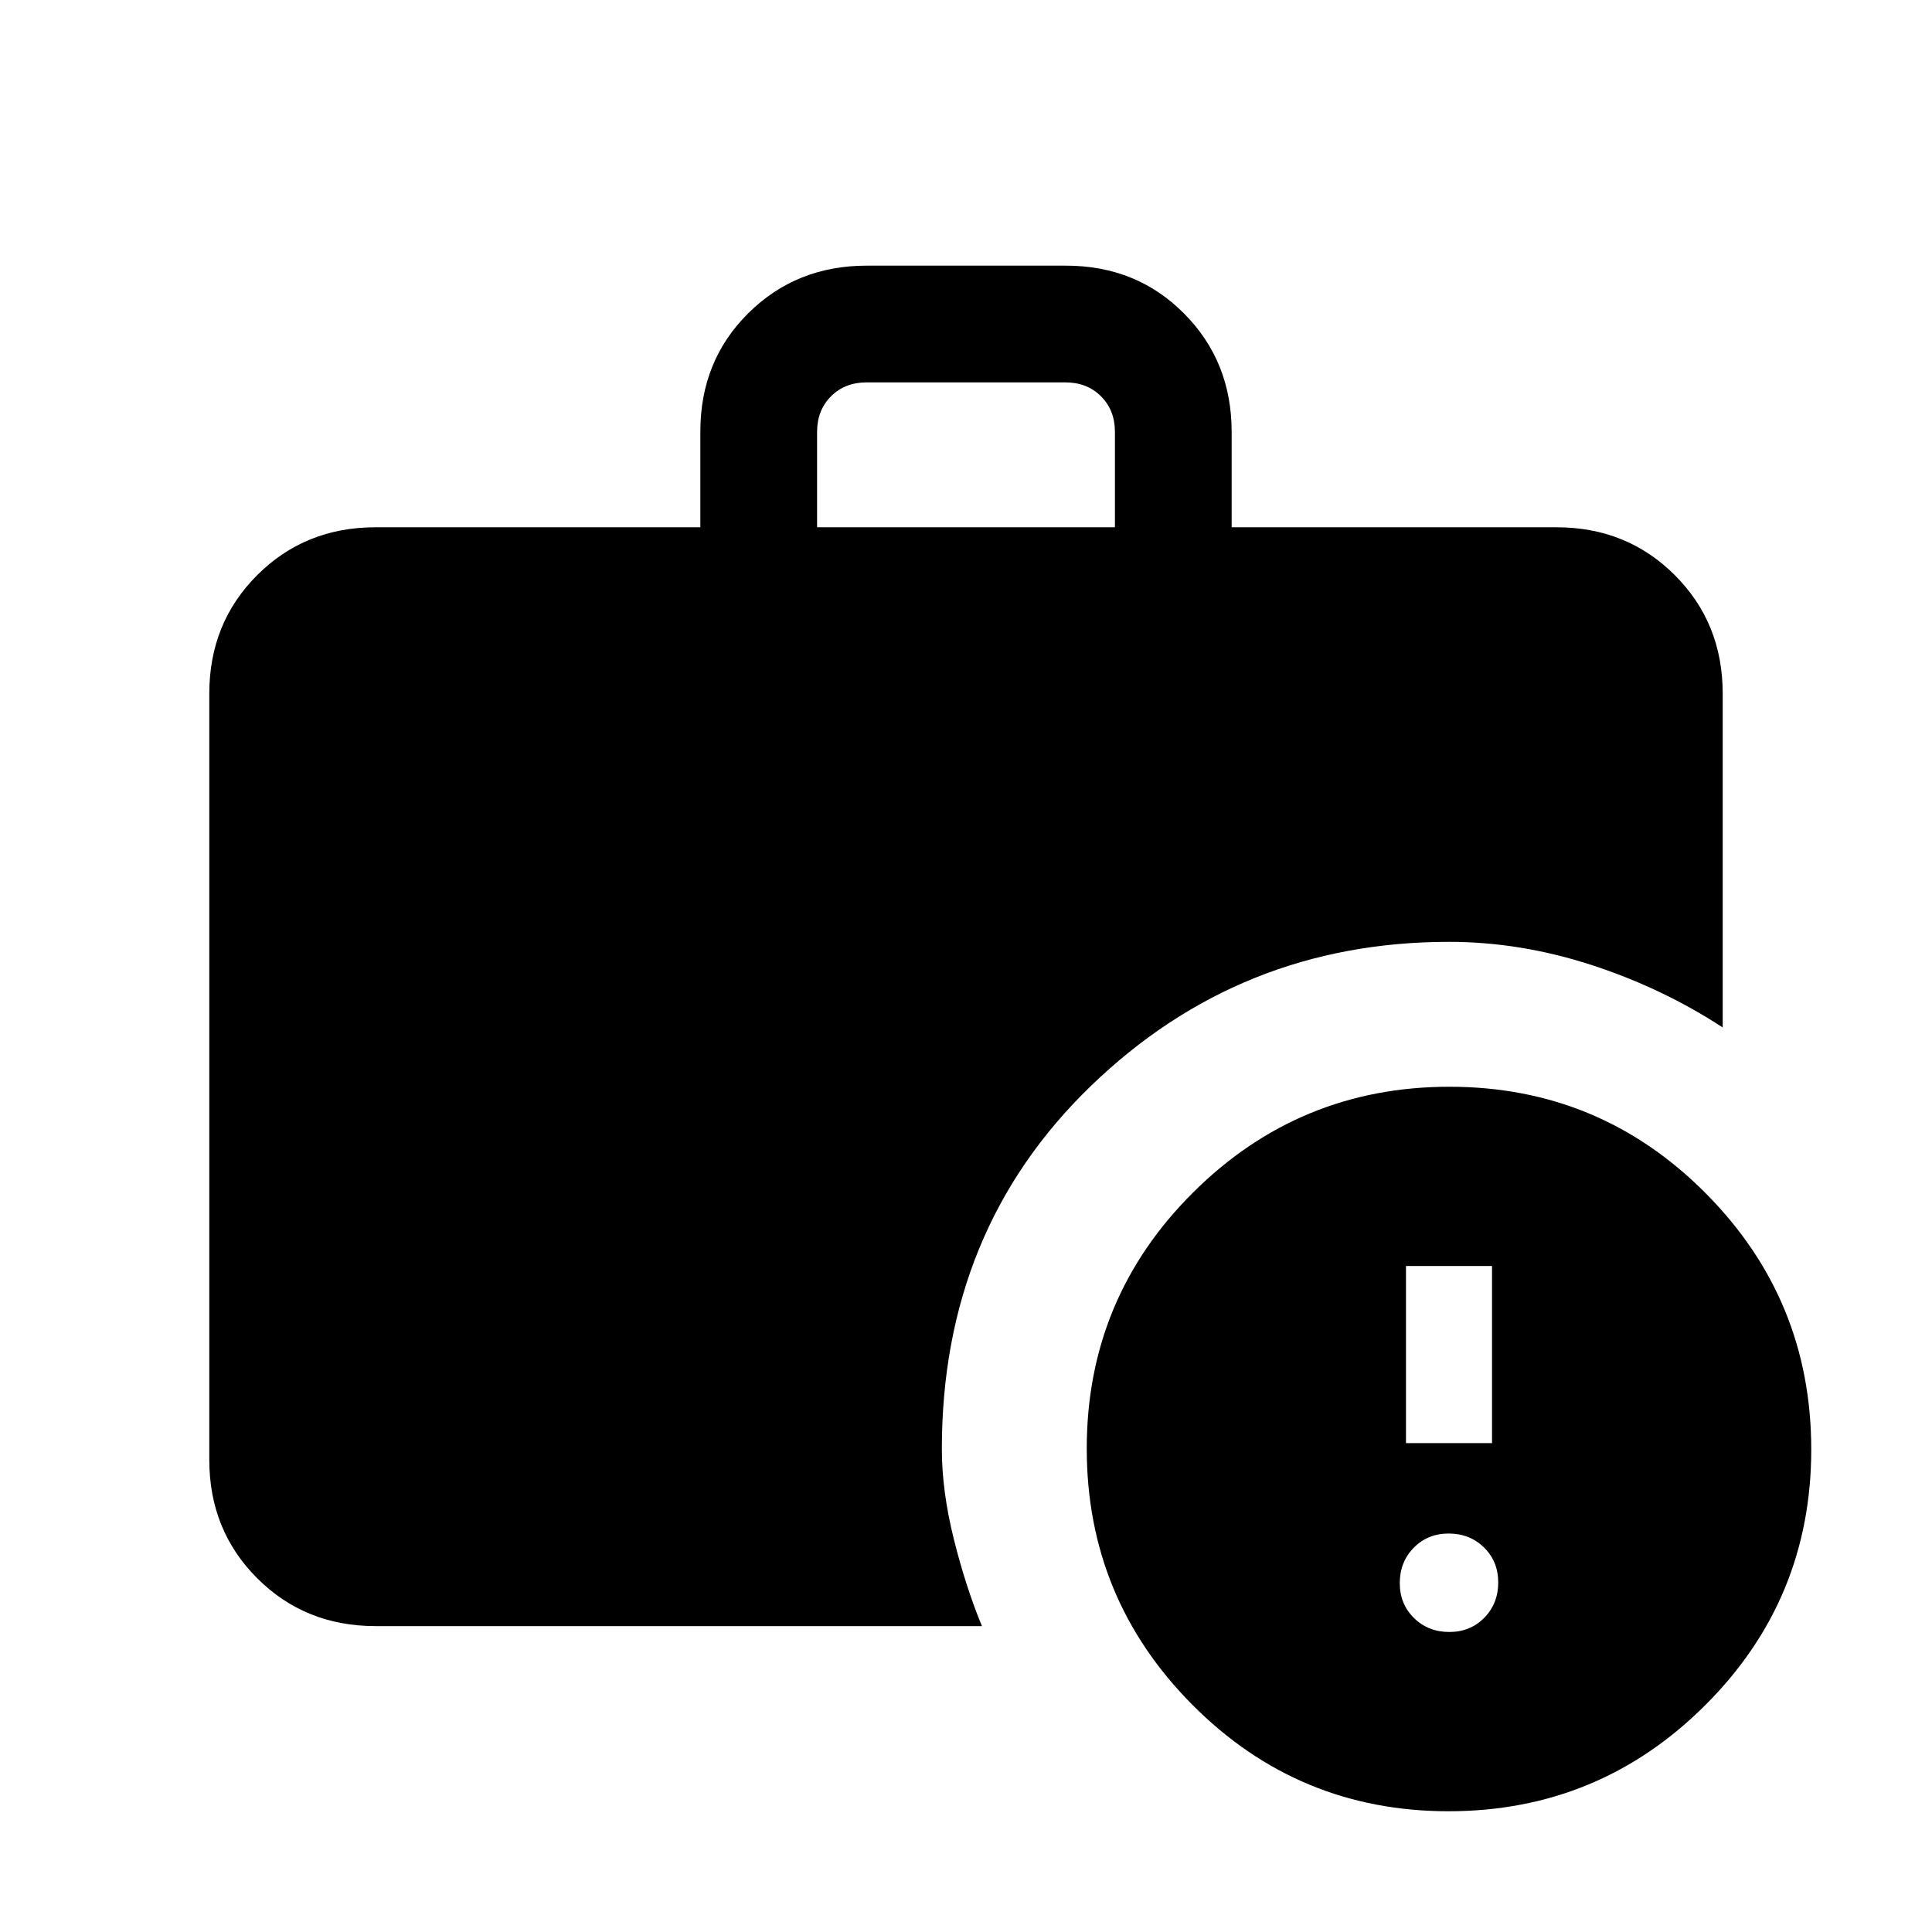 <svg xmlns="http://www.w3.org/2000/svg" height="20" viewBox="0 -960 960 960" width="20"><path d="M406-698h148v-47.39q0-10.76-6.92-17.69-6.93-6.92-17.7-6.92h-98.76q-10.77 0-17.7 6.92-6.92 6.93-6.92 17.69V-698ZM719.77-60q-74.62 0-127.19-52.8Q540-165.61 540-240.23t52.8-127.19Q645.61-420 720.23-420t127.19 52.8Q900-314.39 900-239.77t-52.8 127.19Q794.39-60 719.77-60Zm-533.15-92q-35.05 0-58.83-23.79Q104-199.57 104-234.62v-380.76q0-35.05 23.79-58.83Q151.57-698 186.62-698H348v-47.6q0-35.13 23.81-58.76Q395.63-828 430.7-828h98.95q35.08 0 58.71 23.79Q612-780.43 612-745.39V-698h161.38q35.05 0 58.83 23.79Q856-650.43 856-615.38v165.92q-30.02-19.62-65.31-31.08Q755.41-492 720-492q-103.85 0-177.92 71.58Q468-348.85 468-240q0 20.83 5.92 44.65 5.93 23.81 14 43.35h-301.3Zm533.52 2.92q10.46 0 17.39-7.07t6.93-17.53q0-10.46-7.07-17.39-7.08-6.93-17.53-6.93-10.46 0-17.39 7.07-6.93 7.08-6.93 17.53 0 10.46 7.07 17.39 7.08 6.93 17.53 6.93Zm-21.52-93.84h42.76v-88h-42.76v88Z"/></svg>